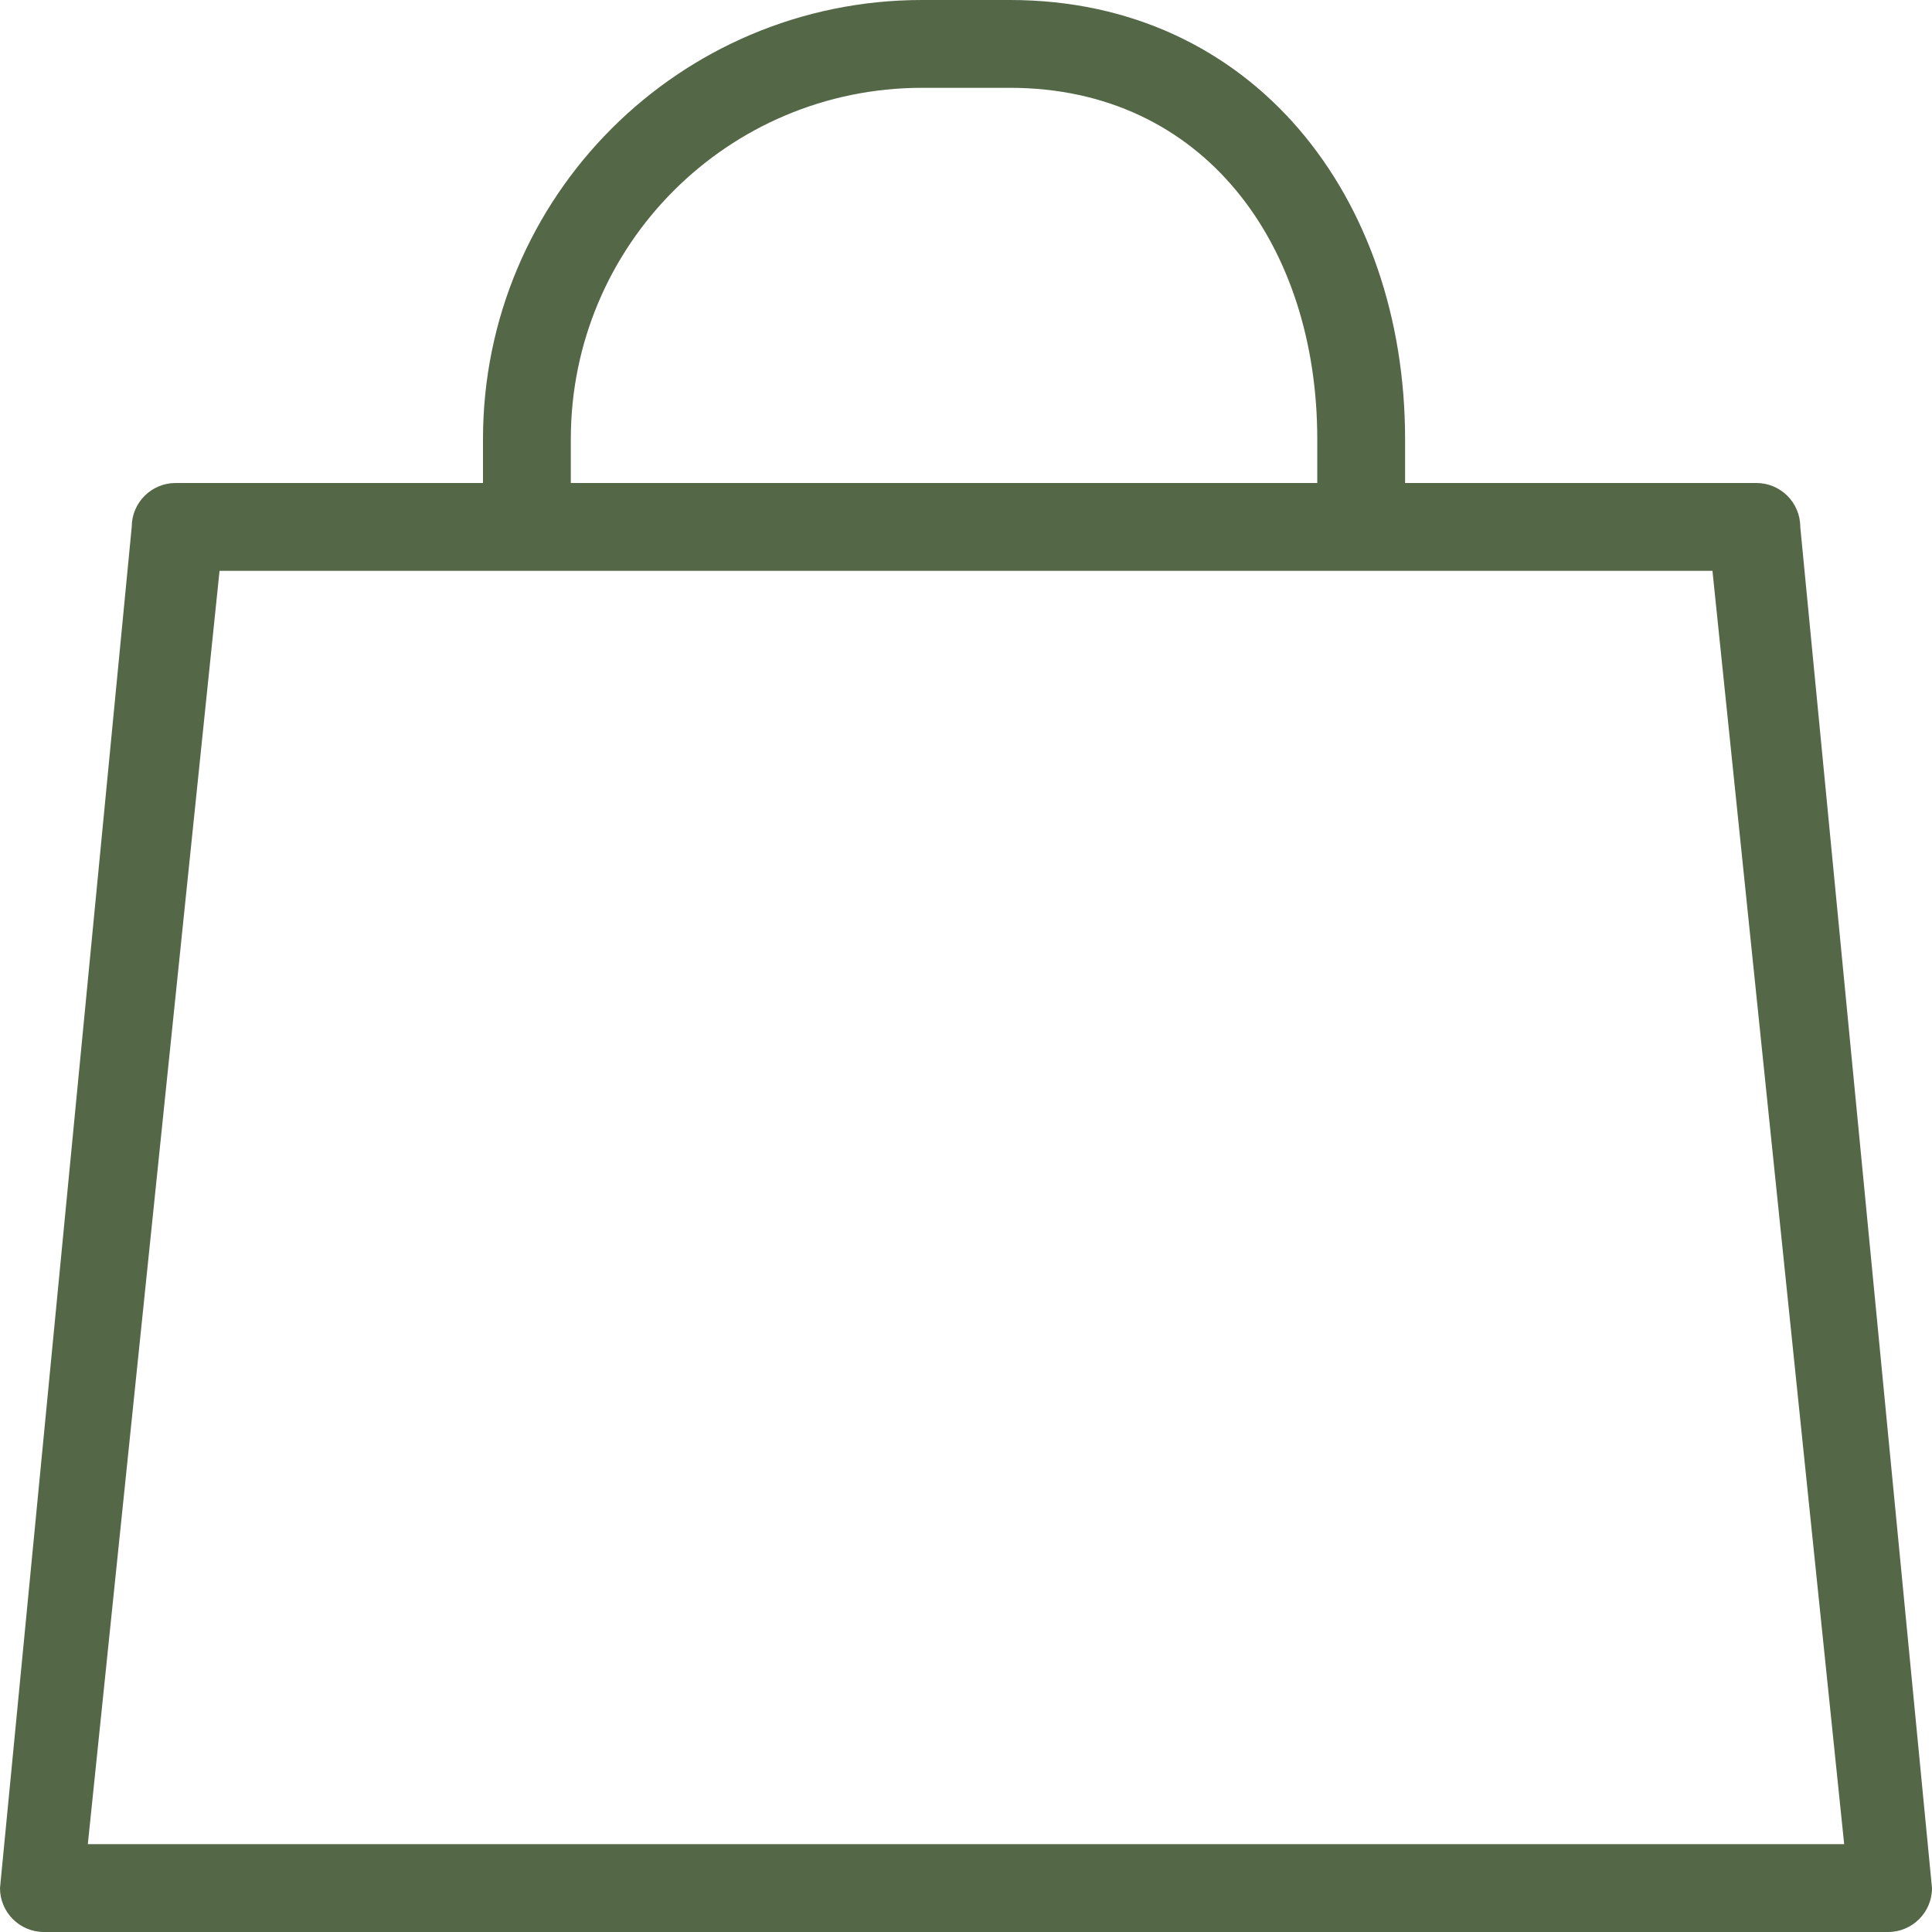 <?xml version='1.0' encoding='iso-8859-1'?>
<svg version="1.1" fill="#546747" xmlns="http://www.w3.org/2000/svg" viewBox="0 0 44 44" xmlns:xlink="http://www.w3.org/1999/xlink" enable-background="new 0 0 44 44">
  <g>
    <g>
      <g>
        <path fill-rule="evenodd" d="M41,12c0-0.553-0.448-1-1-1H4c-0.552,0-1,0.447-1,1L0,43     c0,0.552,0.448,1,1,1h42c0.552,0,1-0.448,1-1L41,12z M2,42l3-29h34l3,29H2z"/>
      </g>
    </g>
    <g>
      <g>
        <path d="m23,0h-2c-5.523,0-10,4.477-10,10v1h2v-1c0-4.418 3.581-8 8-8h2c4.419,0 7,3.582 7,8v1h2v-1c0-5.523-3.477-10-9-10z"/>
      </g>
    </g>
  </g>
</svg>
